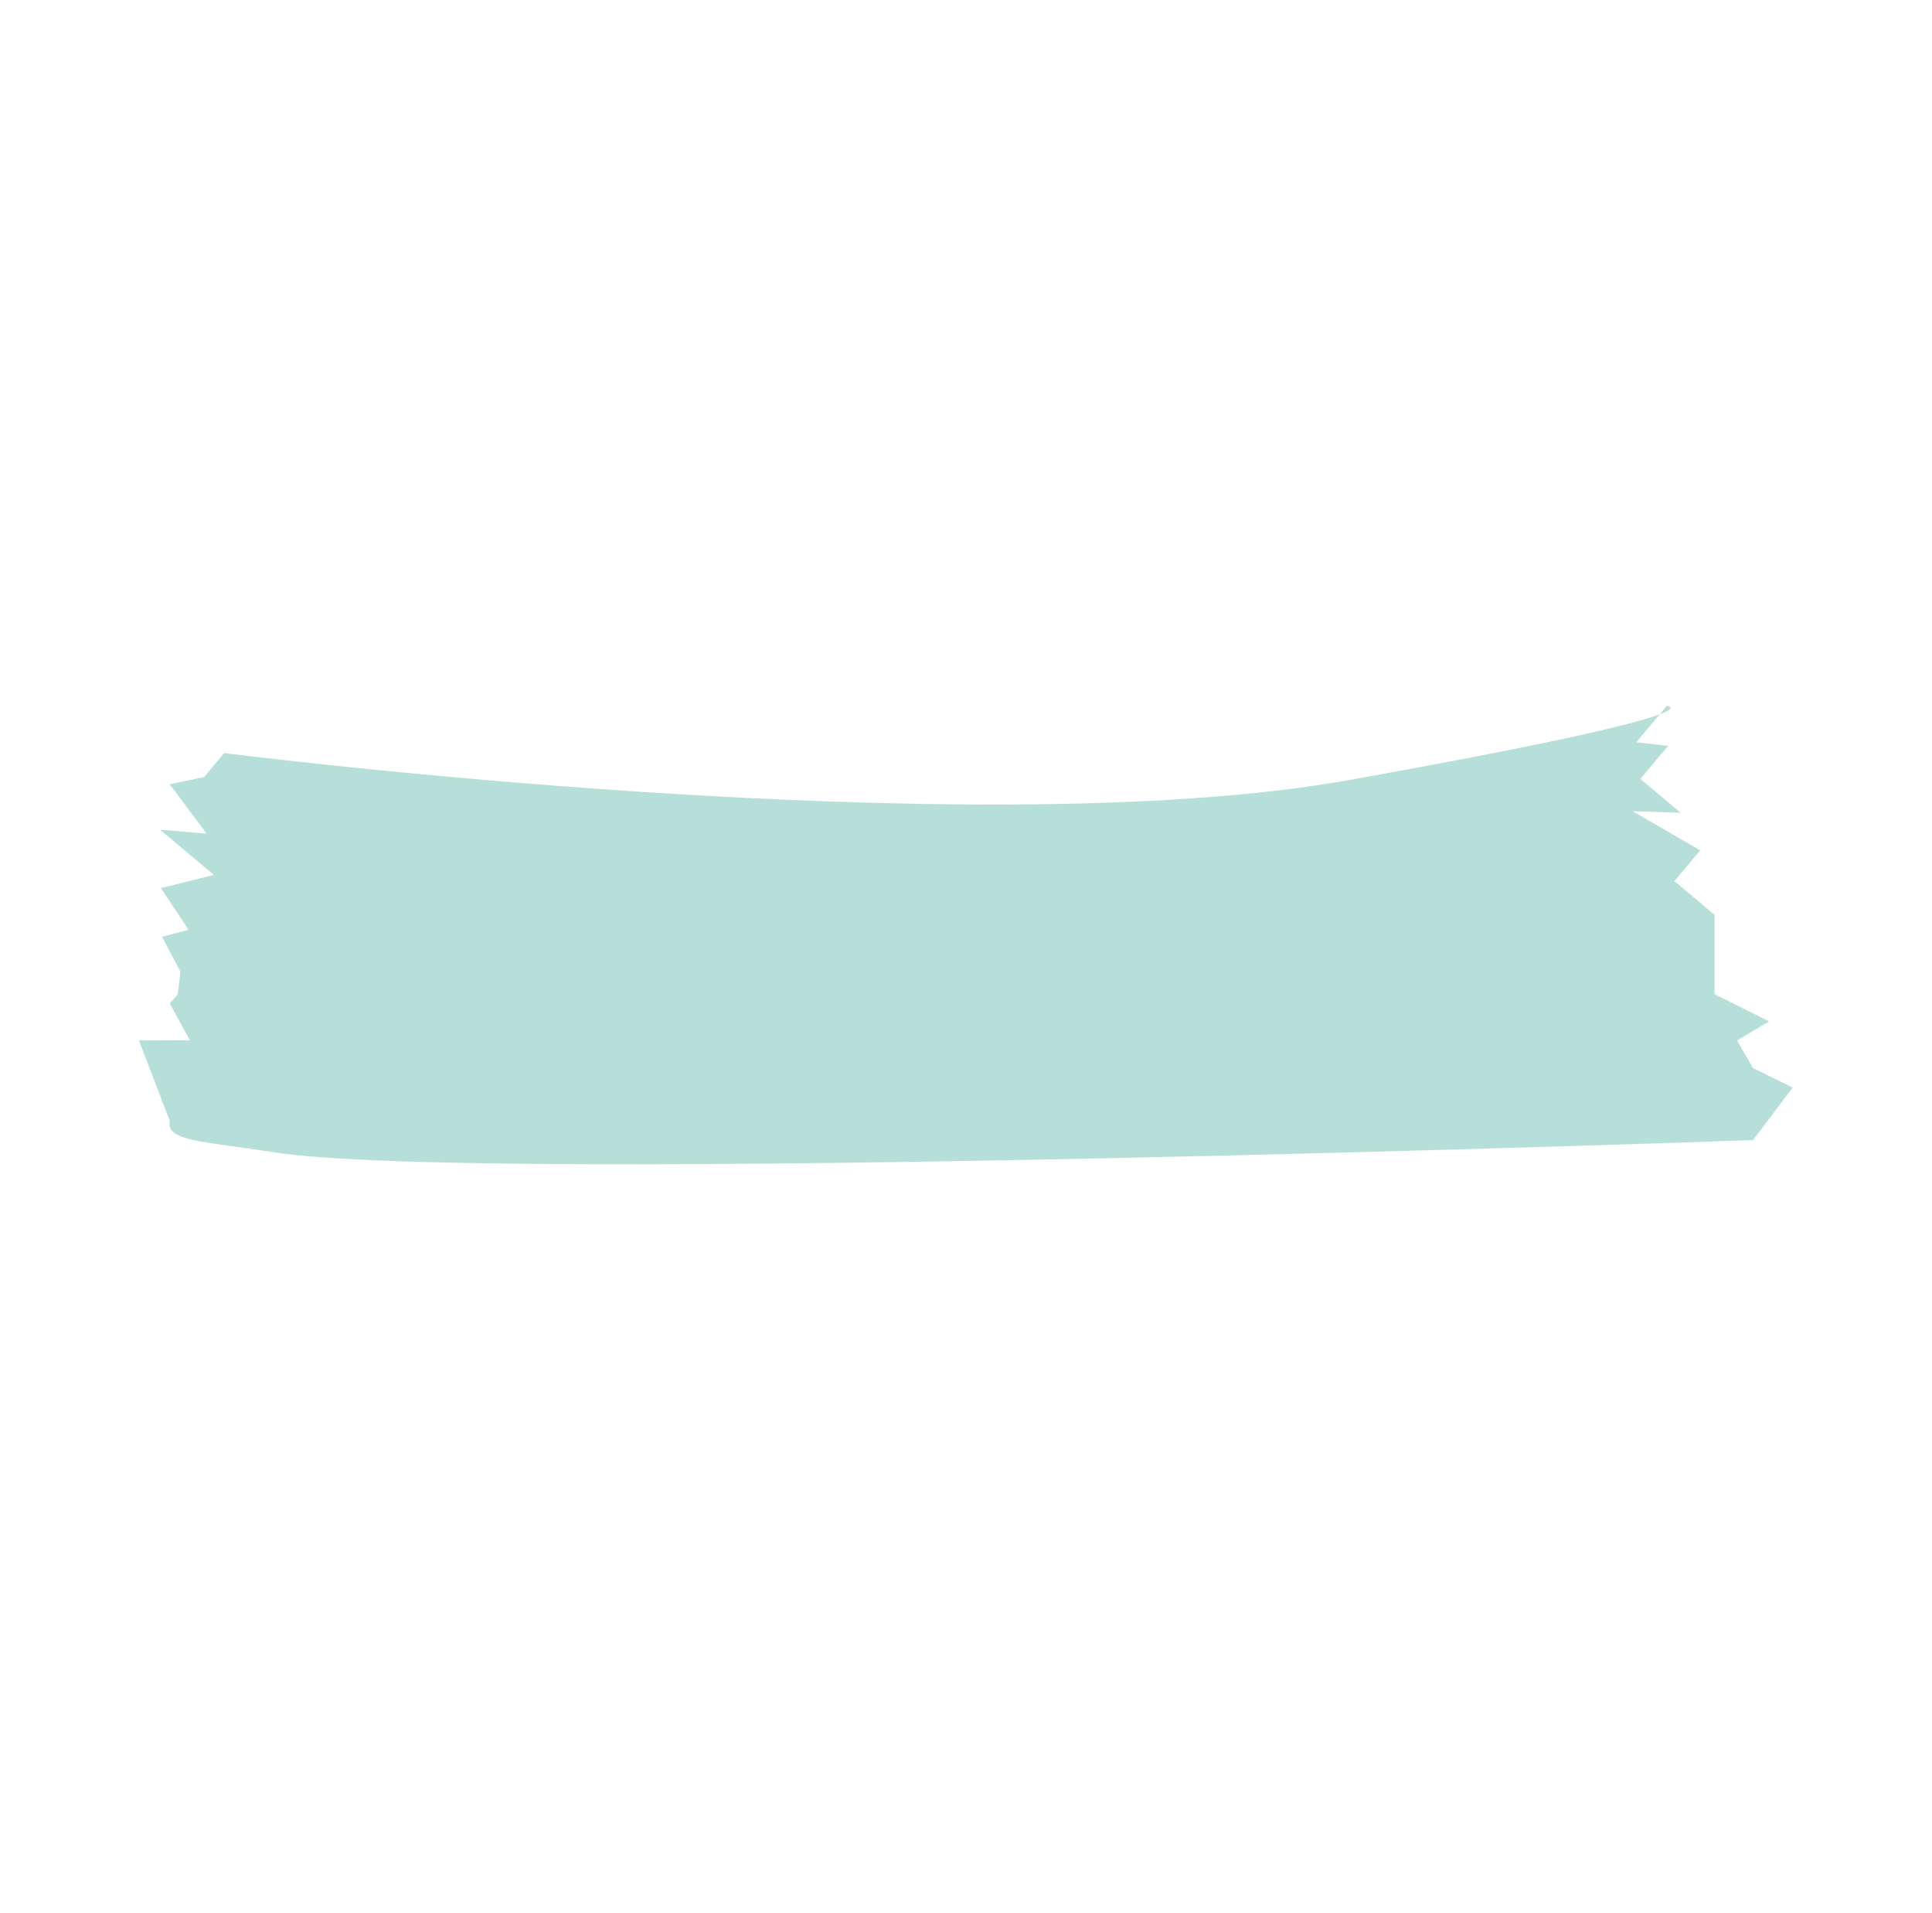 <svg xmlns="http://www.w3.org/2000/svg" width="127.878" height="126.623" viewBox="0 0 127.878 126.623">
  <path id="Path_518" data-name="Path 518" d="M1.434,63.857s41.824-26.9,58.189-46.5S72.571.086,72.571.086V3.229l1.768-1.174V4.913h3.484l-2.5,1.963,5.089-.889V8.644h3.467l3.378,4.026,3.925-.944-.815,2.331,1.982.722,2.842-.7.225,4.351S32.973,74.727,20.9,82c-4.01,2.415-5.93,4.038-6.58,2.816L9.333,82.051l2.574-2.179-2.574-1v-.823L8.514,76.8,6.092,75.81,7.15,74.331l-3.18-.937,2.123-2.924H1.434L3.97,68.688,0,67.752,1.434,65.93Z" transform="translate(54.786) rotate(40)" fill="#b7dfd9"/>
</svg>
